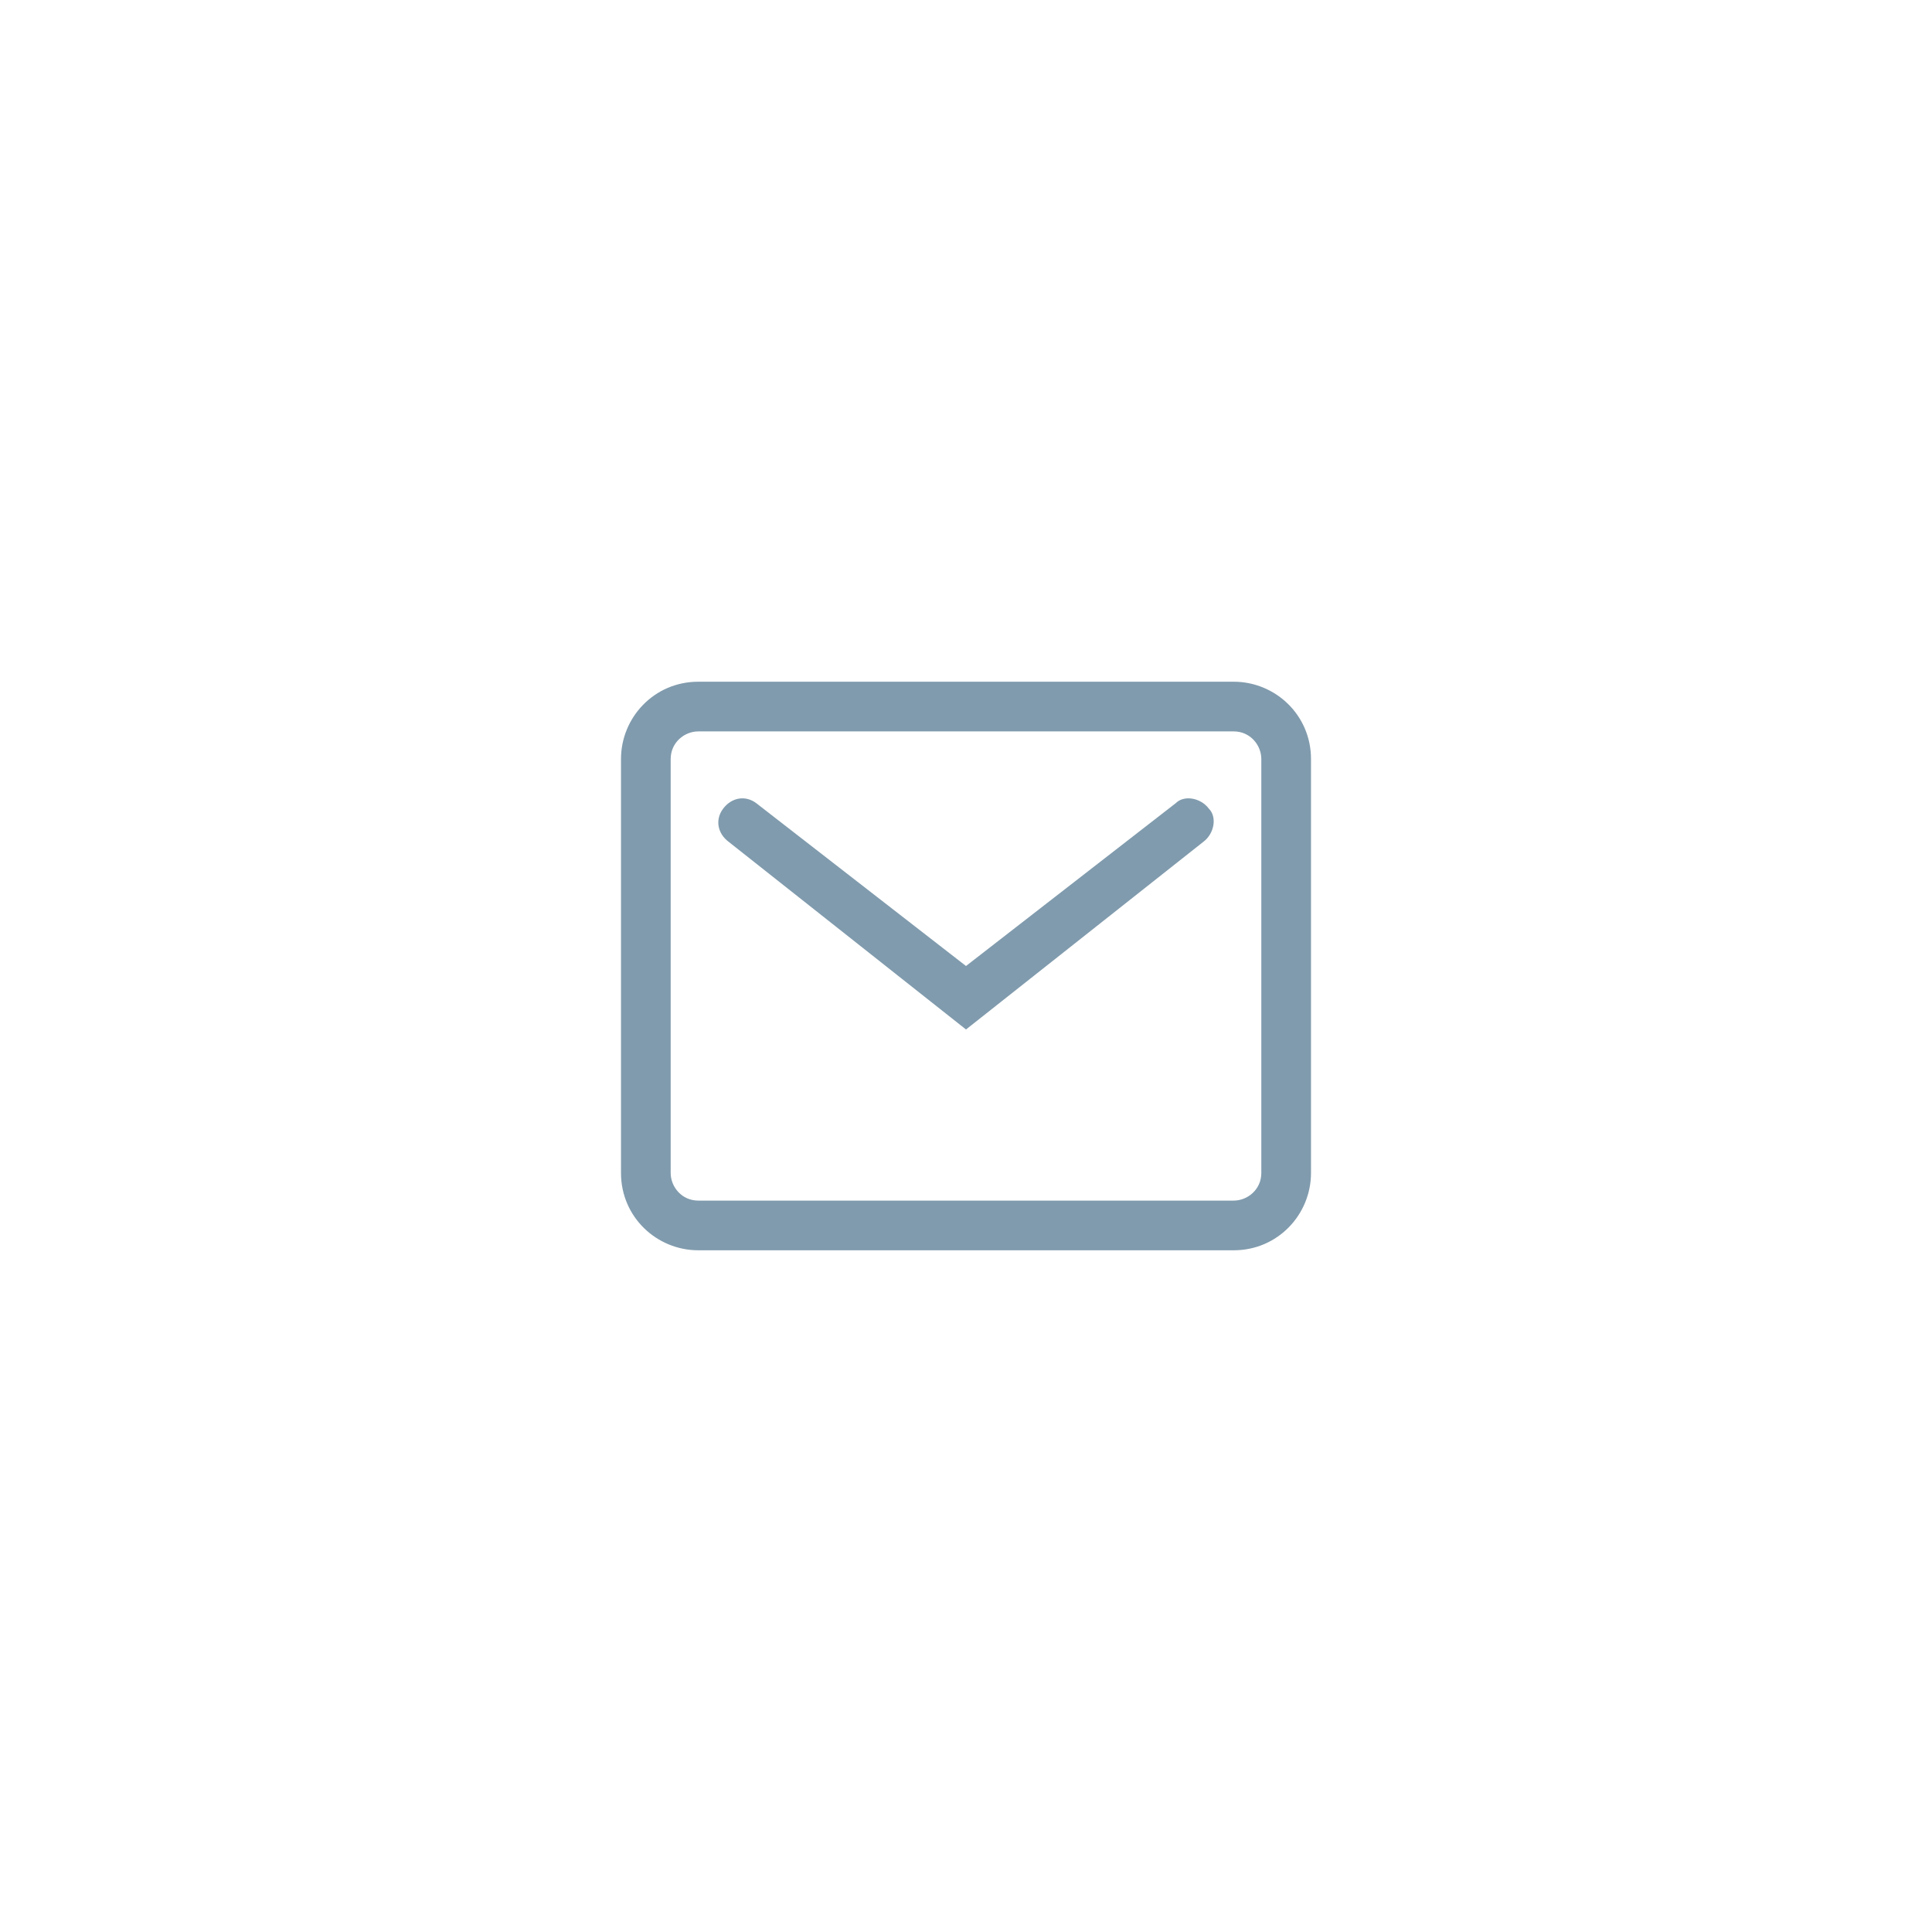 <?xml version="1.0" encoding="utf-8"?>
<!-- Generator: Adobe Illustrator 27.8.0, SVG Export Plug-In . SVG Version: 6.00 Build 0)  -->
<svg version="1.1" id="Layer_1" xmlns="http://www.w3.org/2000/svg" xmlns:xlink="http://www.w3.org/1999/xlink" x="0px" y="0px"
	 viewBox="0 0 70 70" style="enable-background:new 0 0 70 70;" xml:space="preserve">
<style type="text/css">
	.st0{fill:#809BAD;}
</style>
<g>
	<path class="st0" d="M44.7,24.7H25.3c-1.6,0-2.8,1.3-2.8,2.8v15c0,1.6,1.3,2.8,2.8,2.8h19.4c1.6,0,2.8-1.3,2.8-2.8v-15
		C47.5,25.9,46.2,24.7,44.7,24.7z M45.7,42.5c0,0.6-0.5,1-1,1H25.3c-0.6,0-1-0.5-1-1v-15c0-0.6,0.5-1,1-1h19.4c0.6,0,1,0.5,1,1V42.5
		z"/>
	<path class="st0" d="M42.6,29.1L35,35l-7.6-5.9c-0.4-0.3-0.9-0.2-1.2,0.2c-0.3,0.4-0.2,0.9,0.2,1.2l8.6,6.8l8.6-6.8
		c0.4-0.3,0.5-0.9,0.2-1.2C43.5,28.9,42.9,28.8,42.6,29.1z"/>
</g>
</svg>
